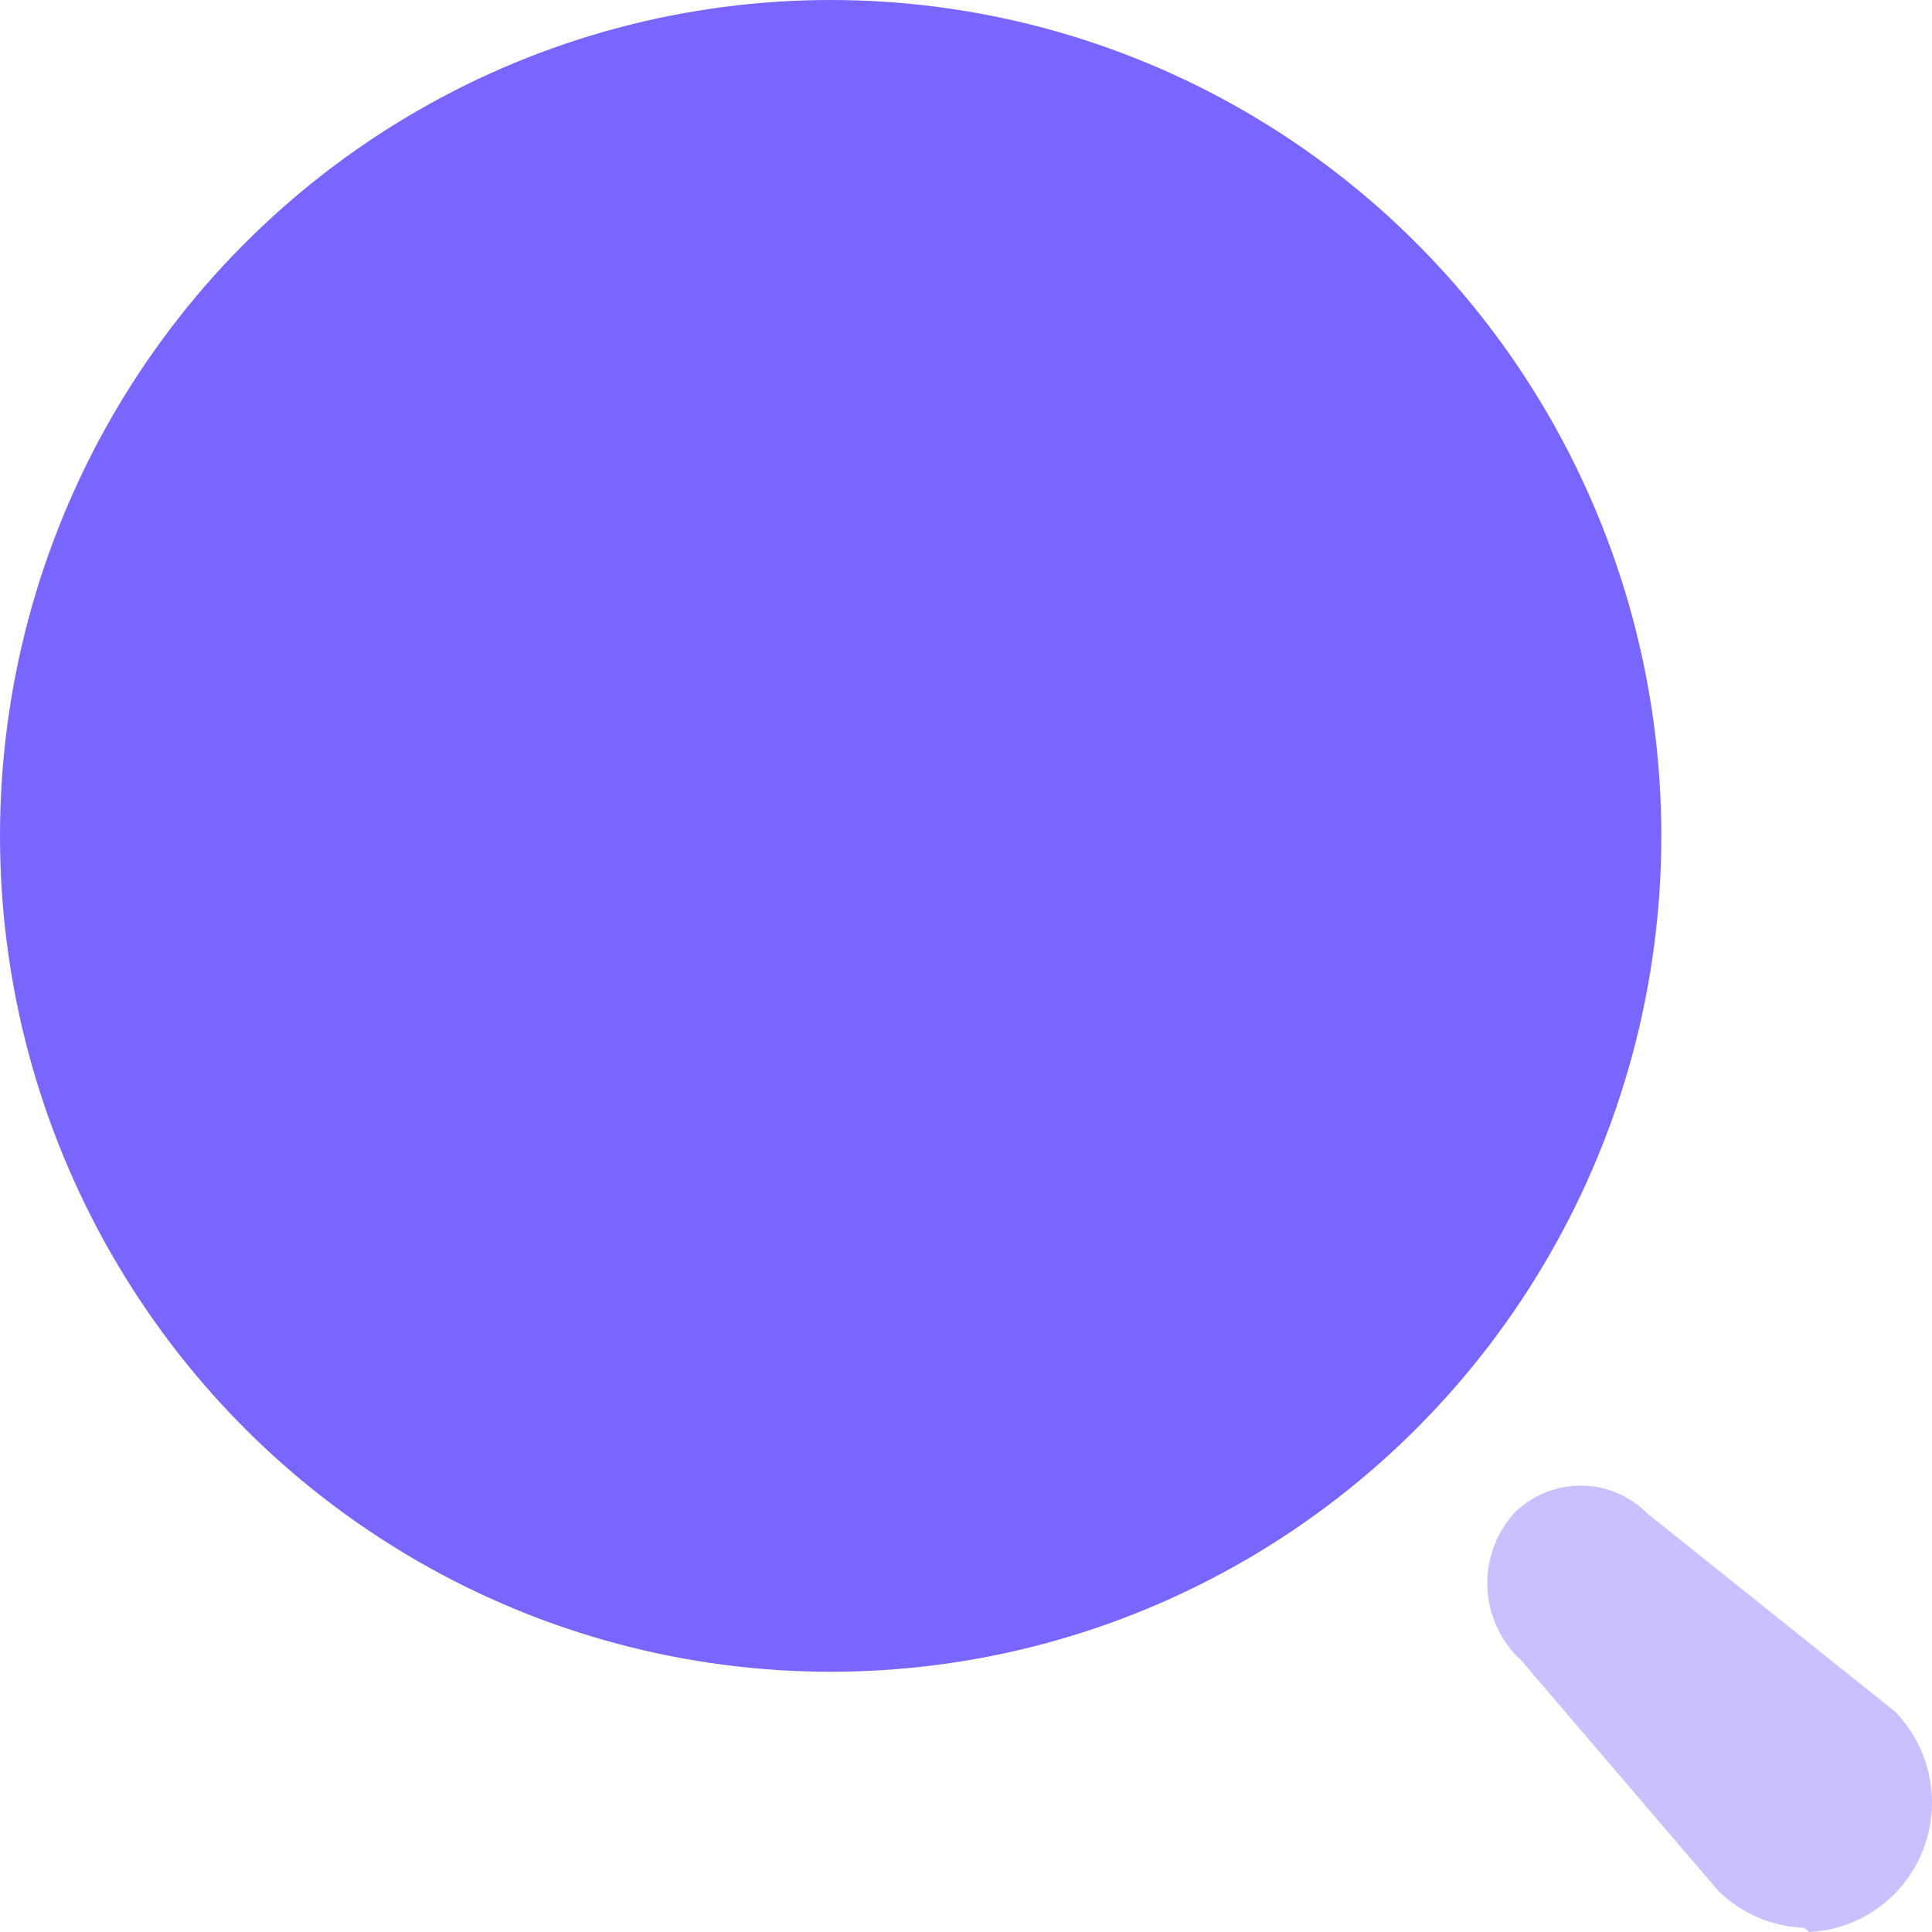 <svg width="20" height="20" viewBox="0 0 20 20" fill="none" xmlns="http://www.w3.org/2000/svg">
<ellipse cx="8.599" cy="8.653" rx="8.599" ry="8.653" fill="#7966FF"/>
<path opacity="0.4" d="M18.675 19.956C18.341 19.945 18.023 19.807 17.785 19.571L15.749 17.19C15.312 16.791 15.277 16.113 15.669 15.669C15.852 15.483 16.102 15.379 16.363 15.379C16.623 15.379 16.873 15.483 17.056 15.669L19.617 17.718C19.986 18.096 20.1 18.657 19.908 19.149C19.716 19.642 19.254 19.976 18.728 20L18.675 19.956Z" fill="#7966FF"/>
</svg>
